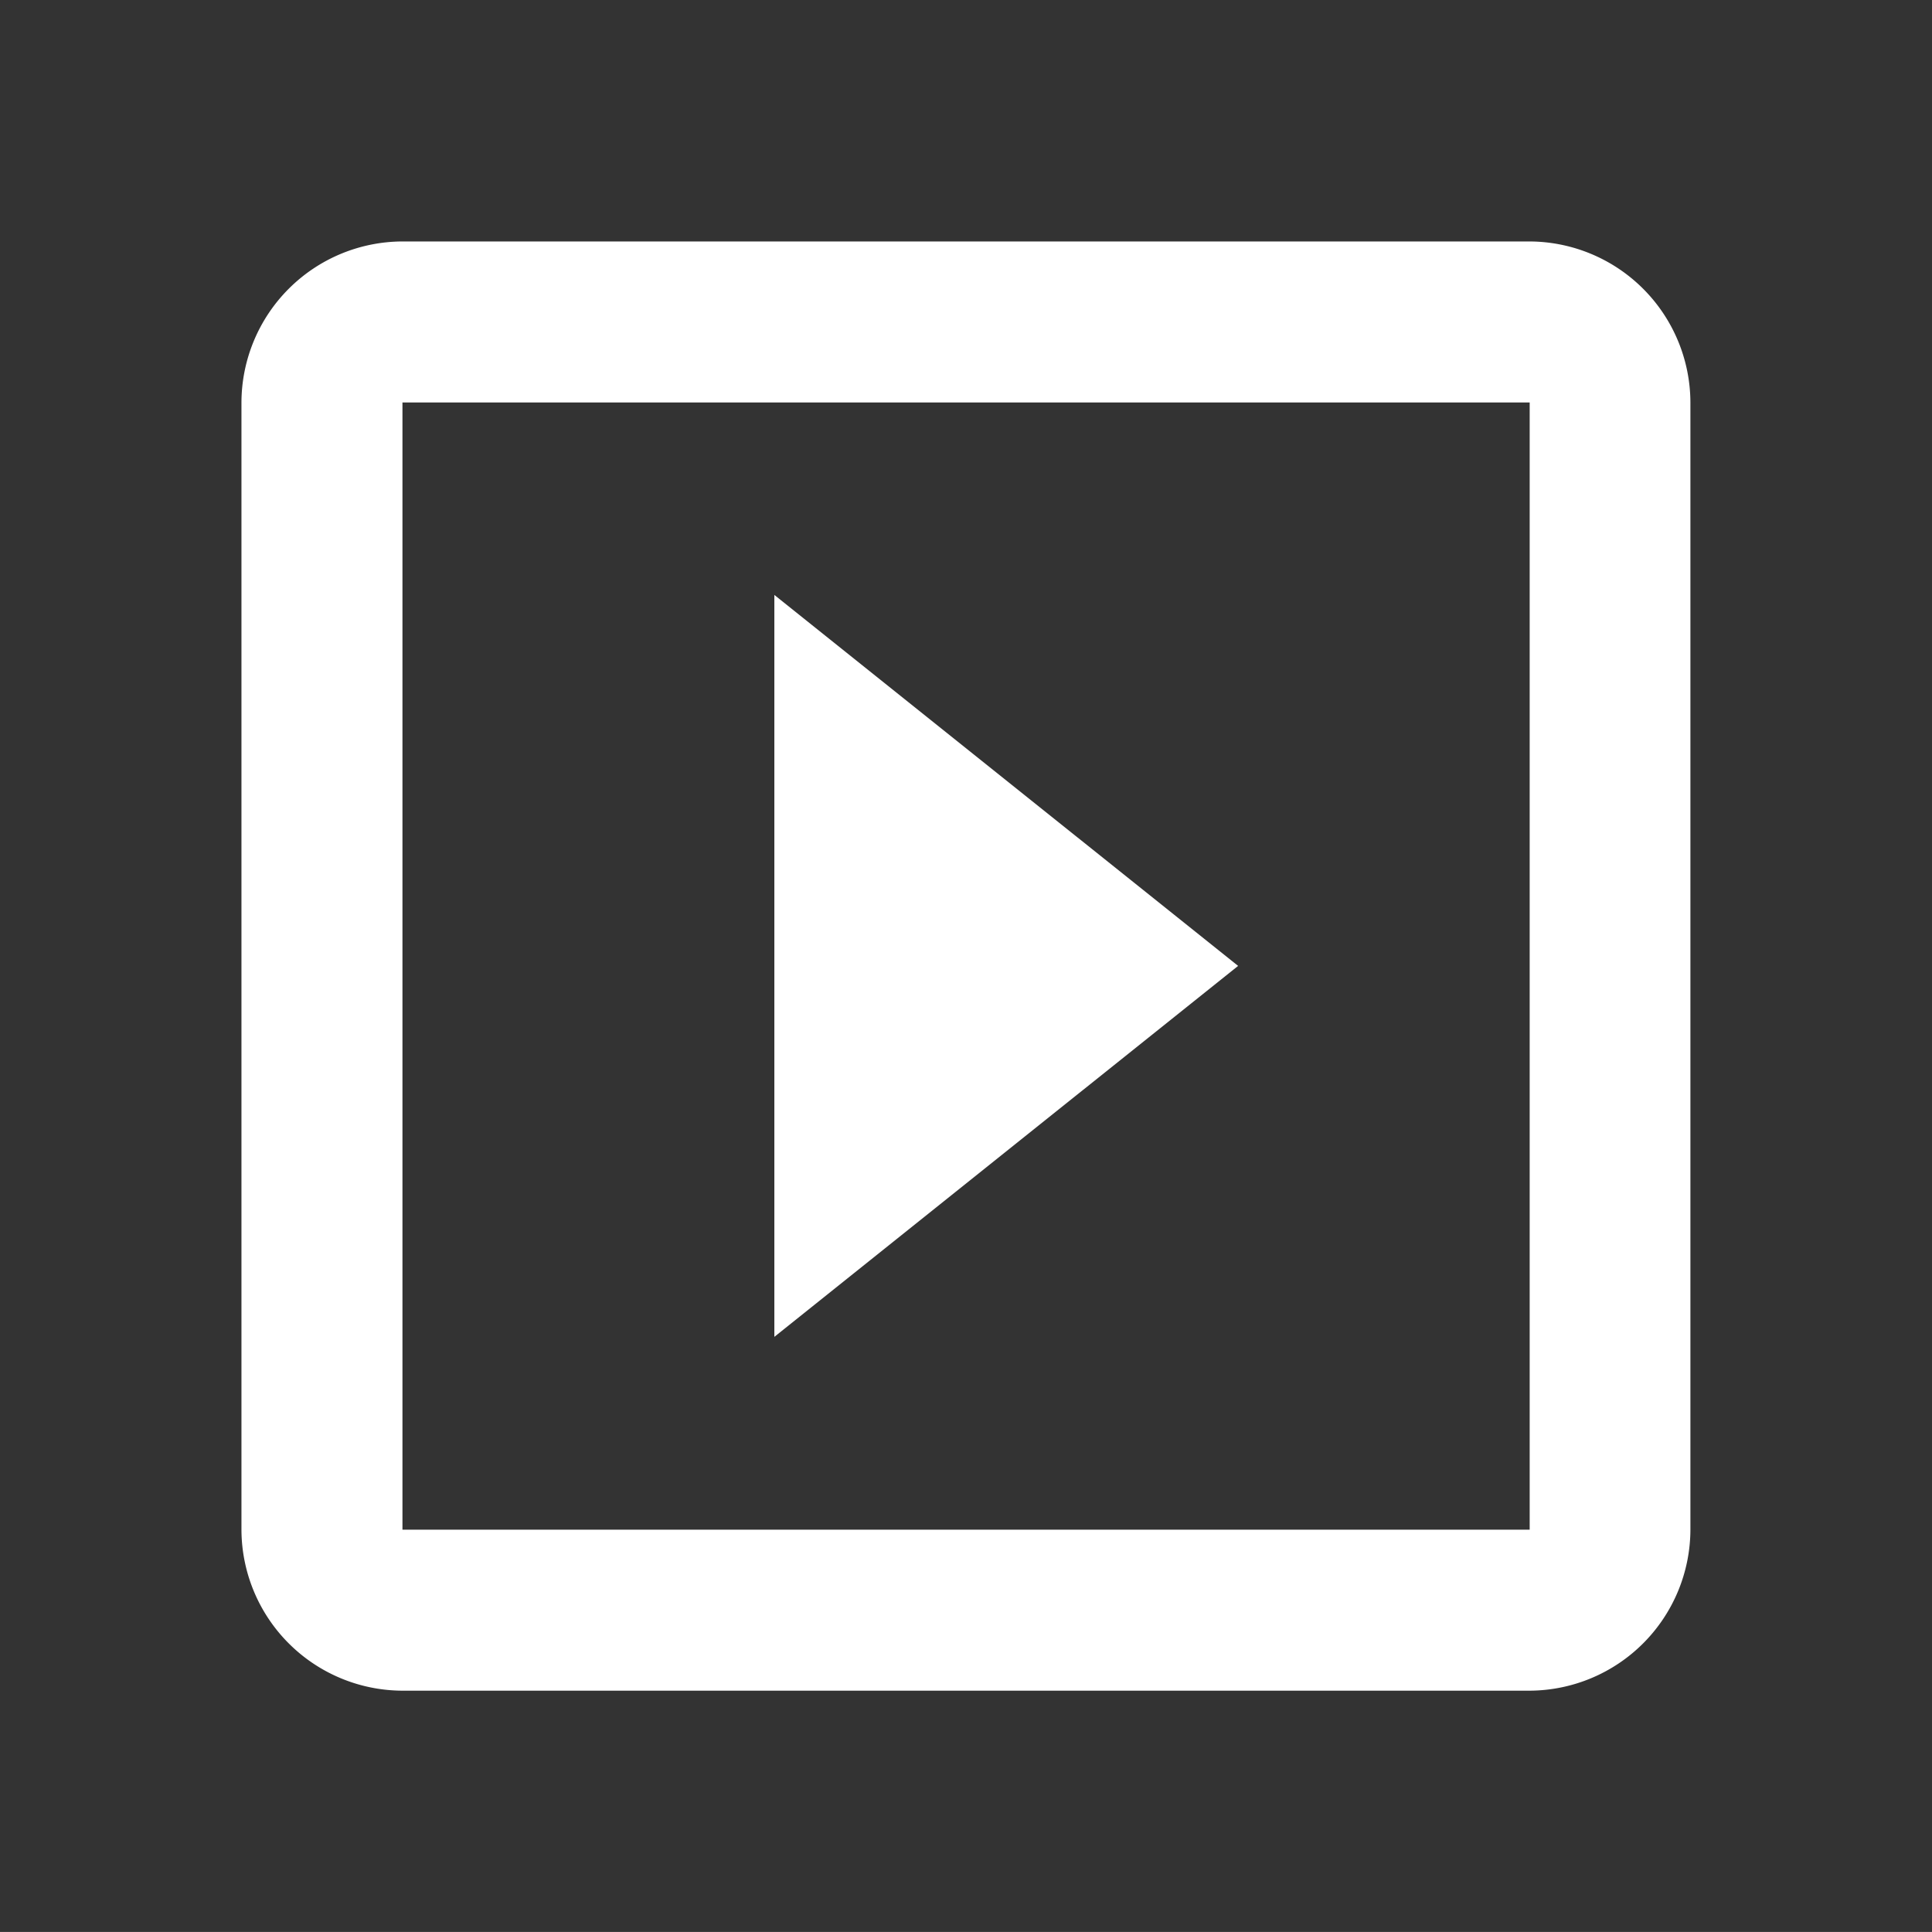 <?xml version="1.0" encoding="UTF-8" standalone="no"?>
<svg
   xmlns:dc="http://purl.org/dc/elements/1.1/"
   xmlns:cc="http://creativecommons.org/ns#"
   xmlns:rdf="http://www.w3.org/1999/02/22-rdf-syntax-ns#"
   xmlns:svg="http://www.w3.org/2000/svg"
   xmlns="http://www.w3.org/2000/svg"
   xmlns:sodipodi="http://sodipodi.sourceforge.net/DTD/sodipodi-0.dtd"
   xmlns:inkscape="http://www.inkscape.org/namespaces/inkscape"
   id="Group_1163"
   data-name="Group 1163"
   viewBox="0 0 28.645 28.644"
   version="1.1"
   sodipodi:docname="preview.svg"
   inkscape:version="0.92.2 (5c3e80d, 2017-08-06)">
  <rect x="0" y="0" width="28.645" height="28.644" fill="#333333" stroke="none"/>
  <defs
     id="defs8" />
  <sodipodi:namedview
     pagecolor="#ffffff"
     bordercolor="#666666"
     borderopacity="1"
     objecttolerance="10"
     gridtolerance="10"
     guidetolerance="10"
     inkscape:pageopacity="0"
     inkscape:pageshadow="2"
     inkscape:window-width="1920"
     inkscape:window-height="1017"
     id="namedview6"
     showgrid="false"
     inkscape:zoom="16.5"
     inkscape:cx="14.7"
     inkscape:cy="17"
     inkscape:window-x="-8"
     inkscape:window-y="-8"
     inkscape:window-maximized="1"
     inkscape:current-layer="Group_1163" />
  <path
     id="Path_994"
     data-name="Path 994"
     fill="#fff"
     d="M22.1,3H5.387A2.394,2.394,0,0,0,3,5.387V22.1a2.394,2.394,0,0,0,2.387,2.387H22.1A2.394,2.394,0,0,0,24.483,22.1V5.387A2.394,2.394,0,0,0,22.1,3Zm0,19.1H5.387V5.387H22.1Z"
     transform="translate(0.58 0.58)" />
  <path
     id="Path_995"
     data-name="Path 995"
     fill="none"
     d="M0,0H28.644V28.644H0Z" />
  <path
     id="Path_996"
     data-name="Path 996"
     fill="#fc6a42"
     d="M10,8V19l6.876-5.5Z"
     transform="translate(1.481 0.821)"
     style="fill:#ffffff;fill-opacity:1" />
</svg>
